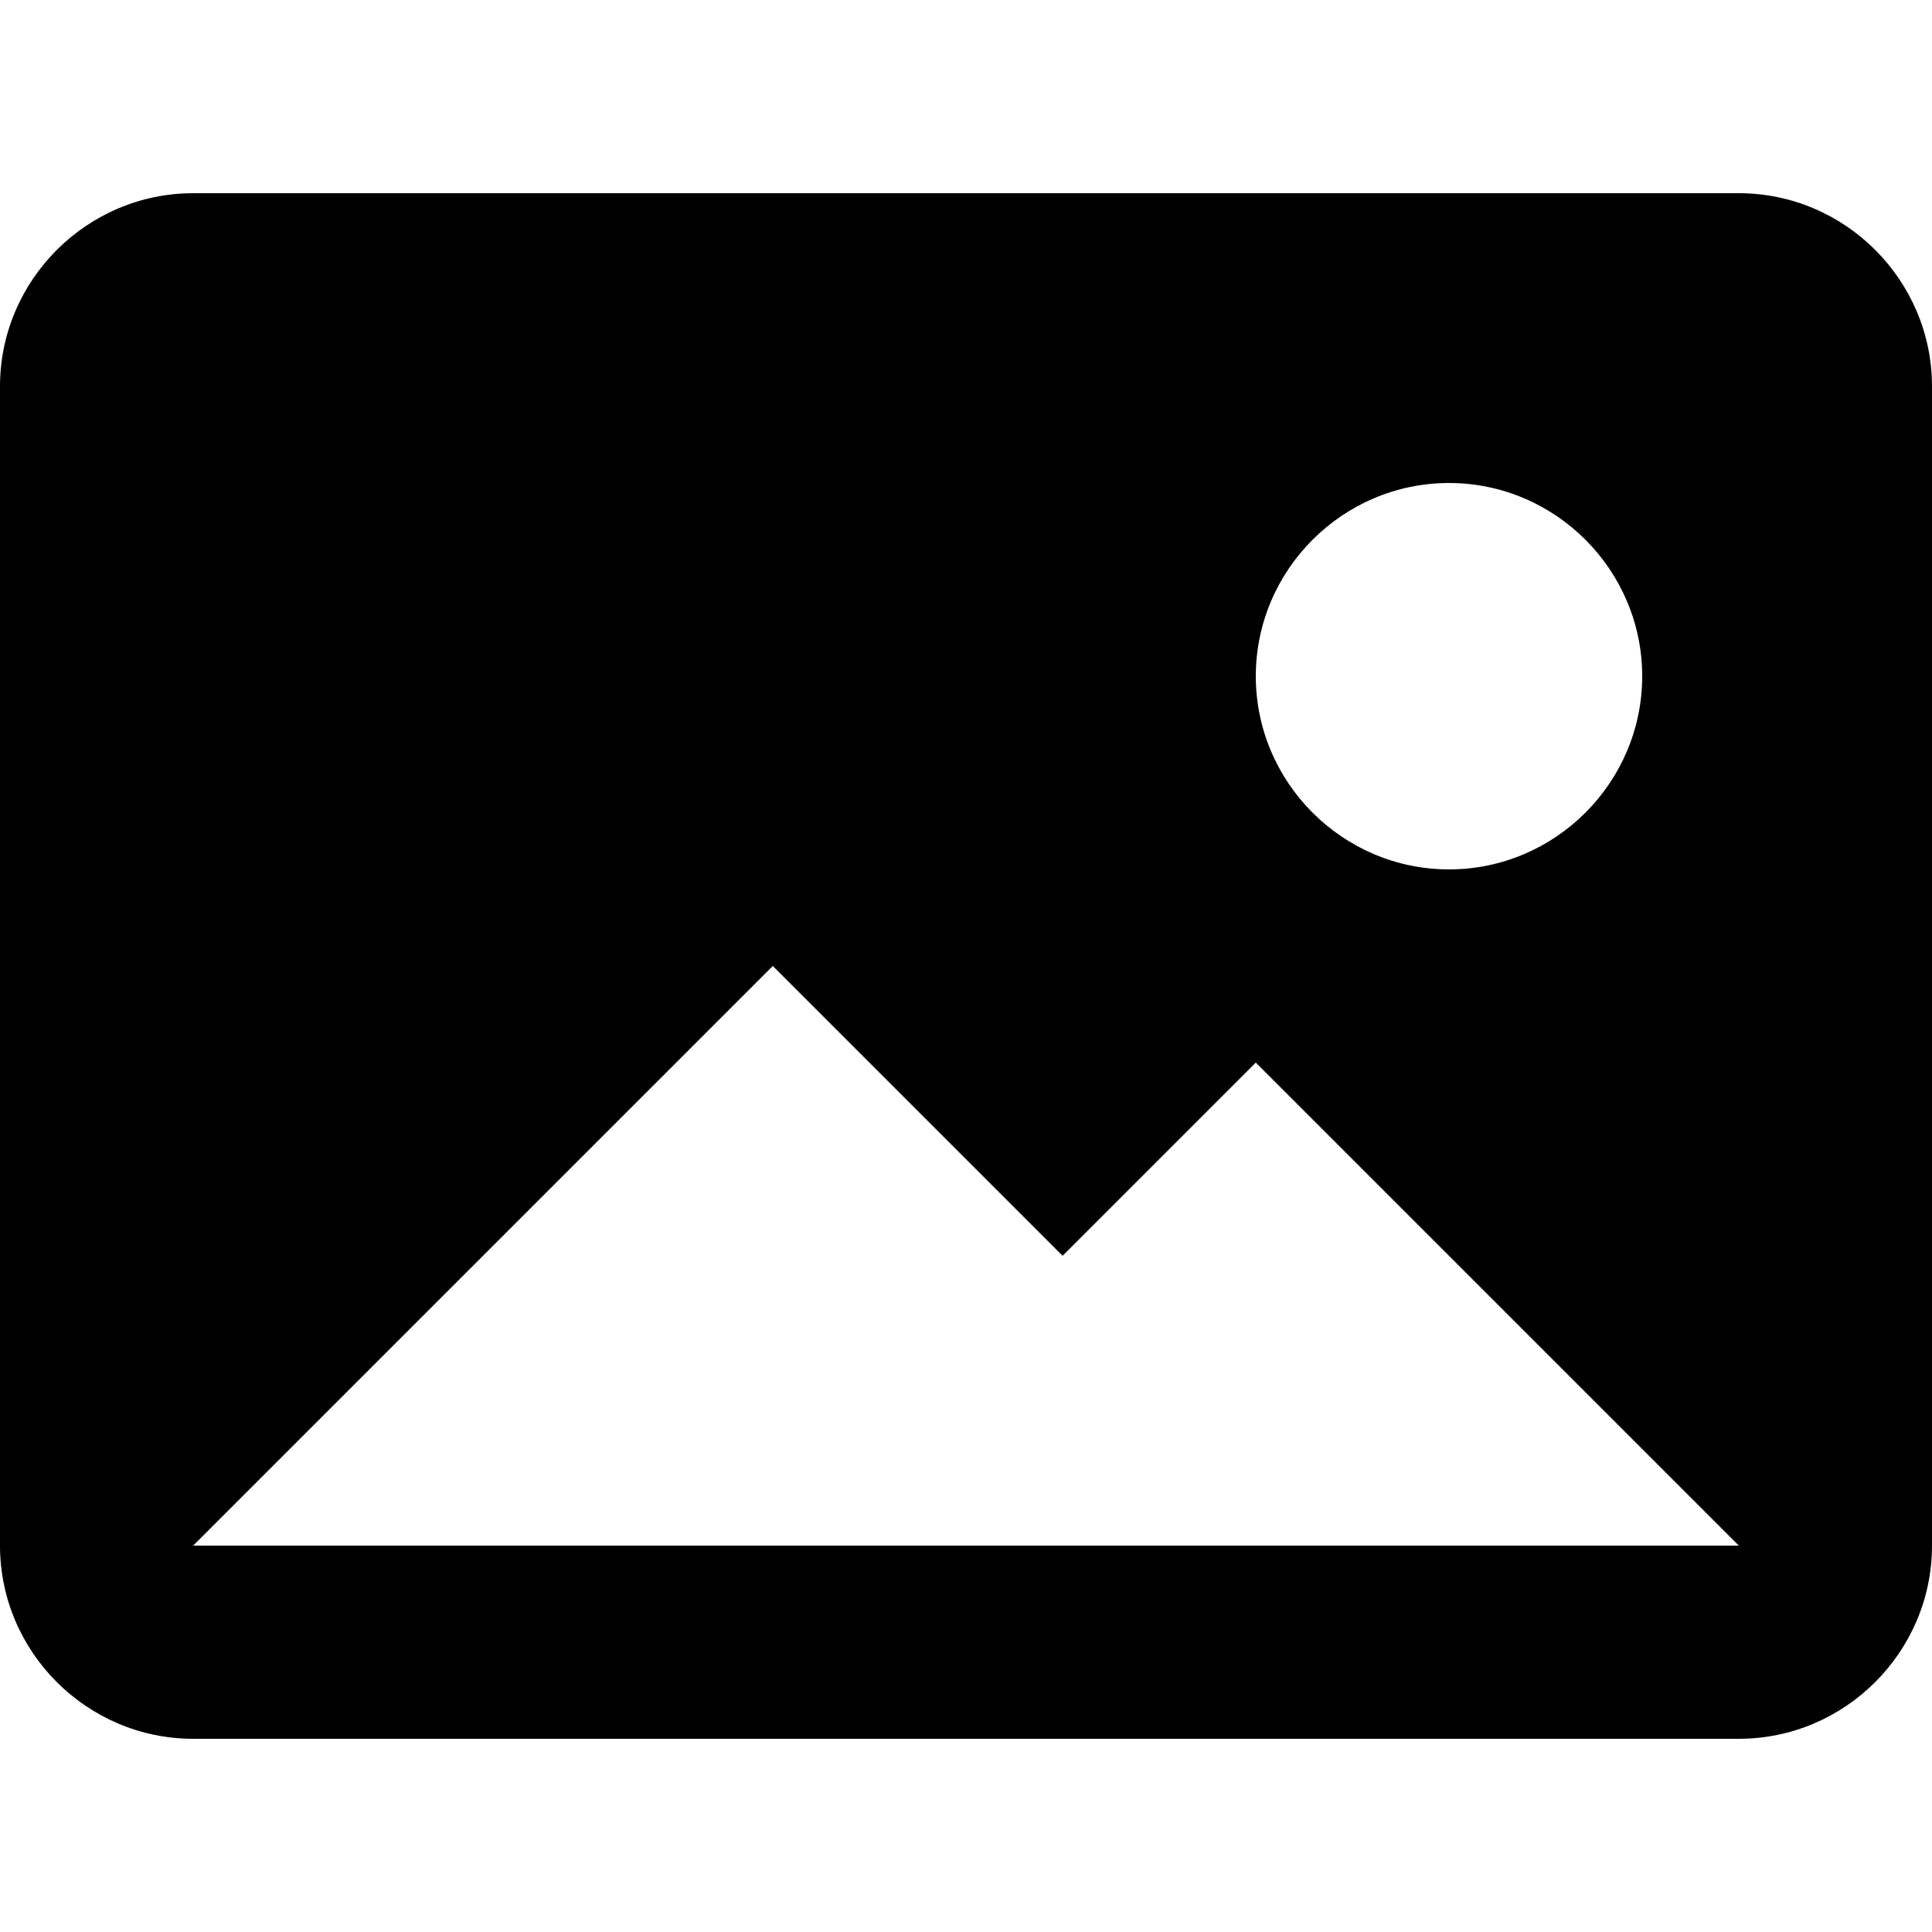 <?xml version="1.0" encoding="utf-8"?>
<!-- Generator: Adobe Illustrator 19.0.1, SVG Export Plug-In . SVG Version: 6.00 Build 0)  -->
<svg version="1.1" id="Слой_1" xmlns="http://www.w3.org/2000/svg" xmlns:xlink="http://www.w3.org/1999/xlink" x="0px" y="0px"
	 viewBox="-287 410.9 20 20" style="enable-background:new -287 410.9 20 20;" xml:space="preserve">
<path d="M-287,414.9c0-1.1,0.9-2,2-2h16c1.1,0,2,0.9,2,2v12c0,1.1-0.9,2-2,2h-16c-1.1,0-2-0.9-2-2V414.9z M-276,423.9l-3-3l-6,6h16
	l-5-5L-276,423.9z M-272,419.9c1.1,0,2-0.9,2-2c0-1.1-0.9-2-2-2s-2,0.9-2,2C-274,419-273.1,419.9-272,419.9z"/>
</svg>
